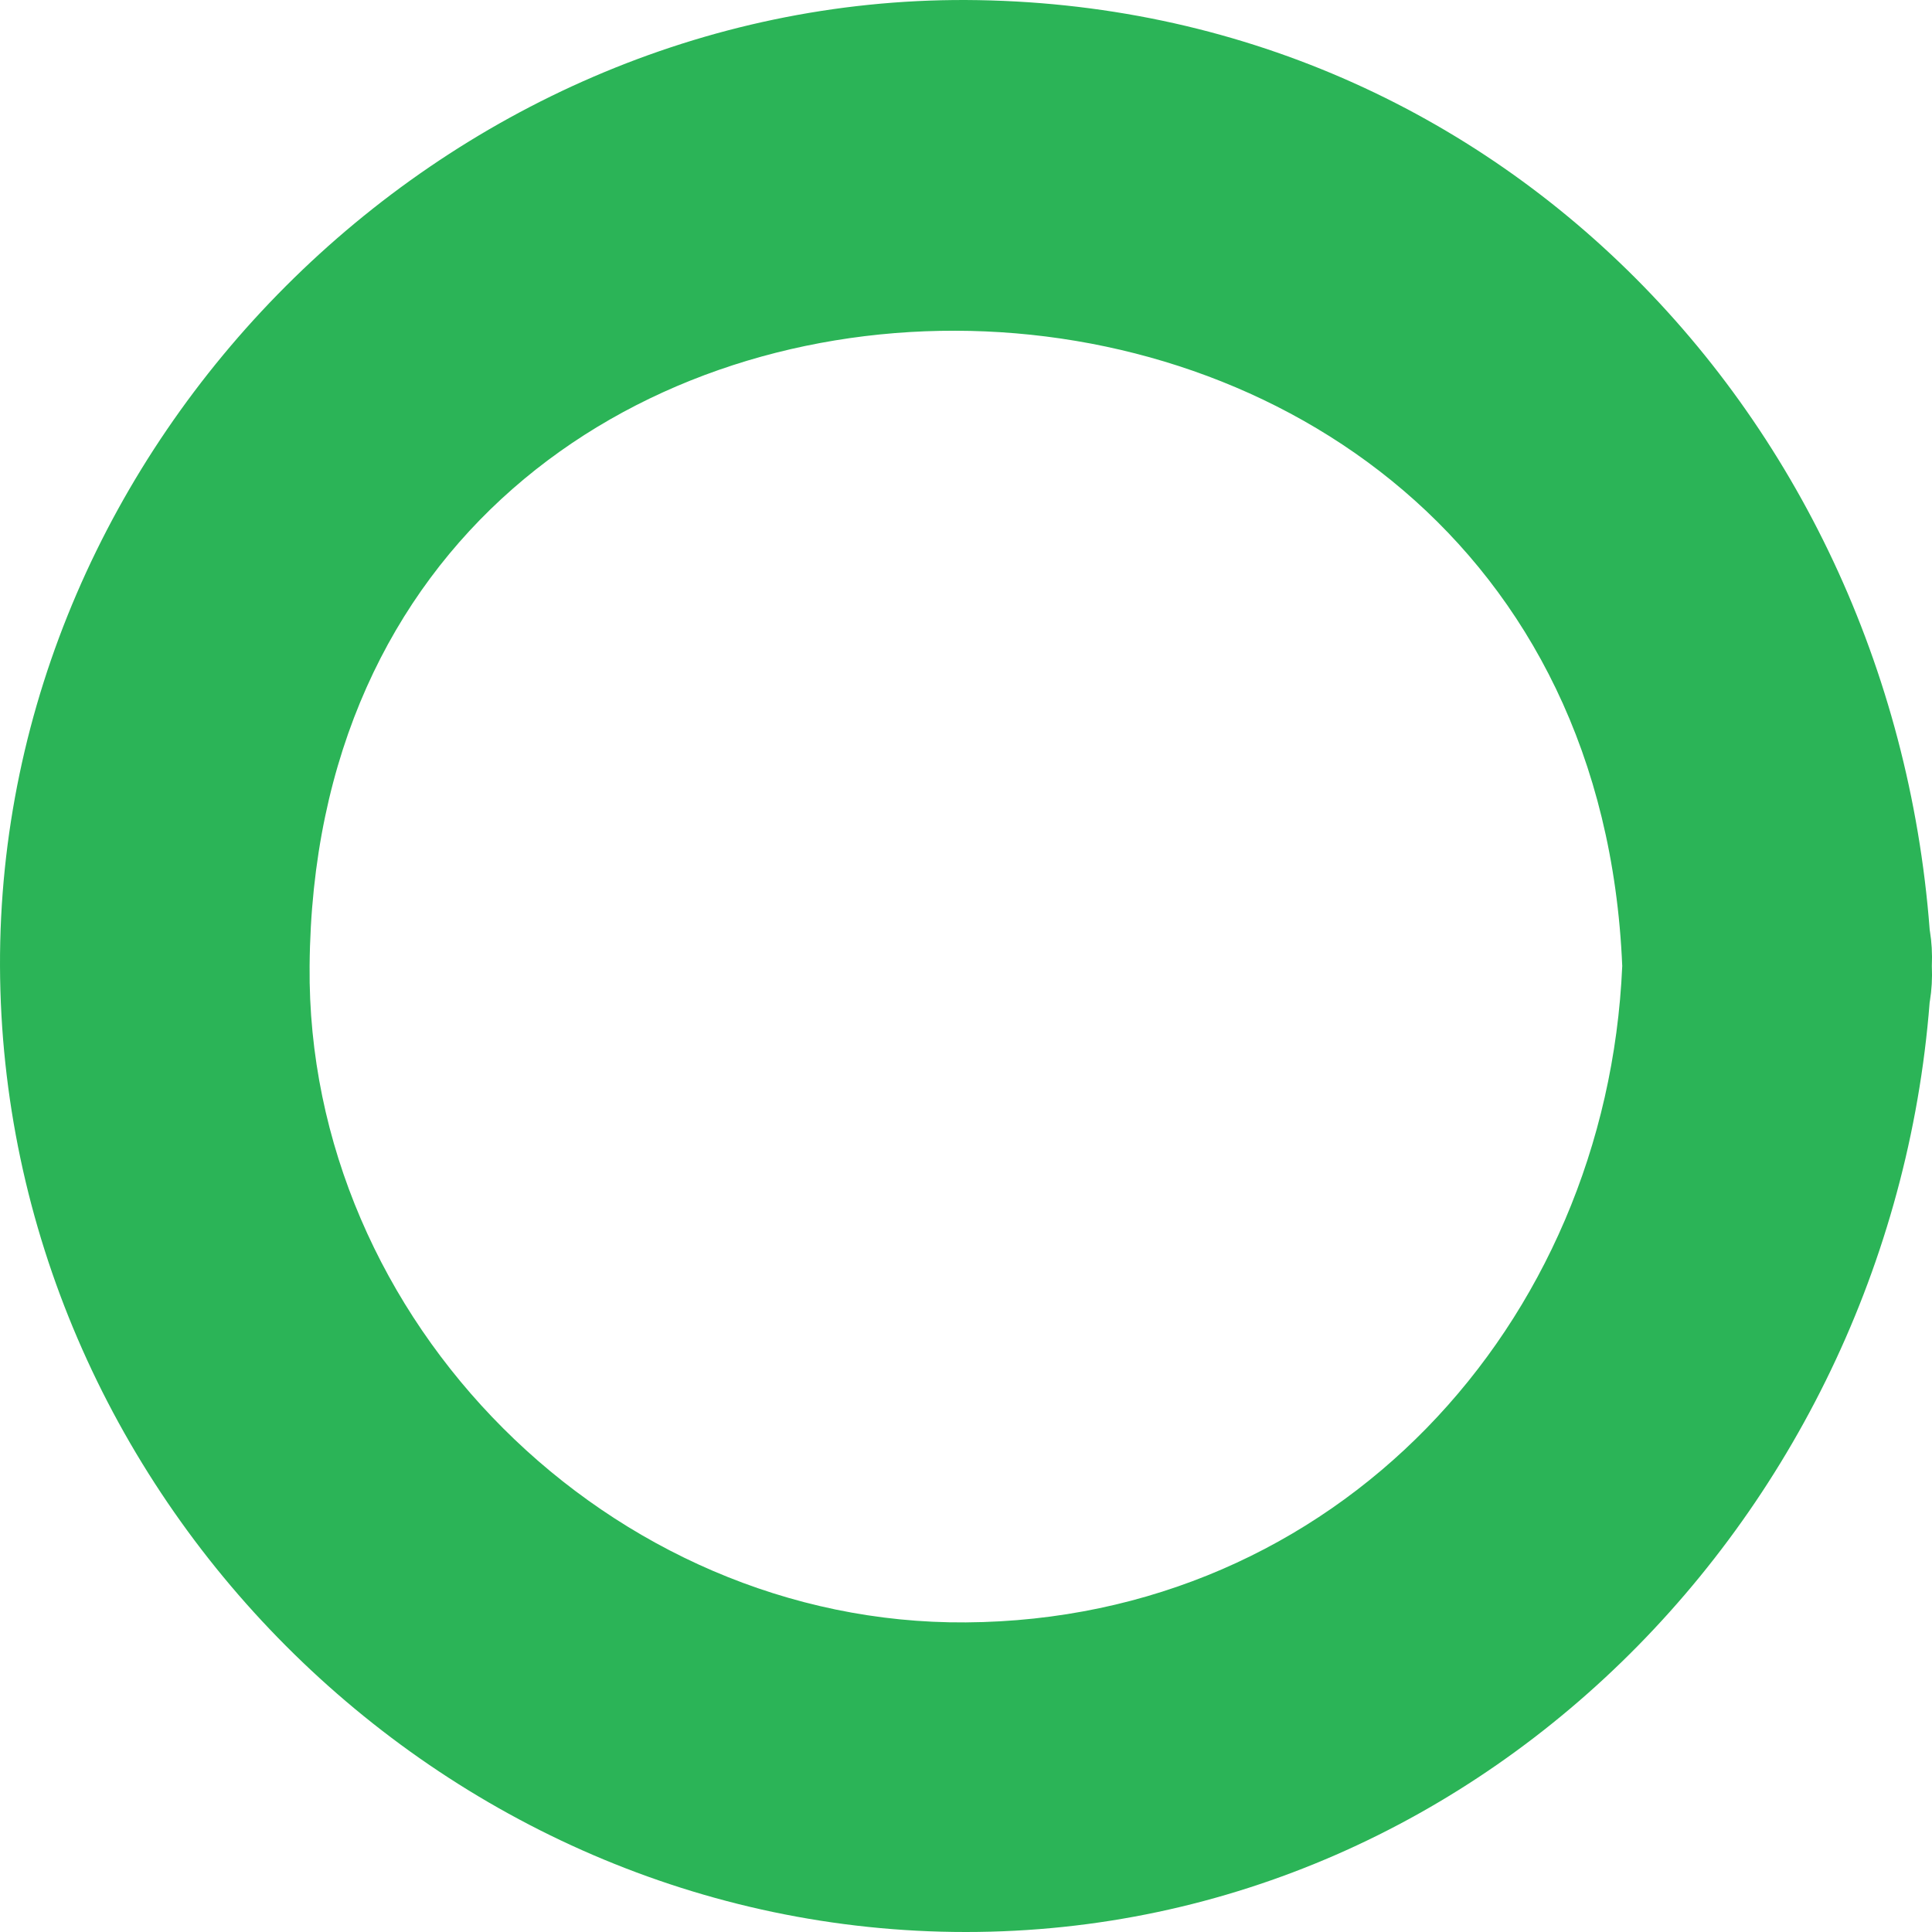 <svg width="12" height="12" viewBox="0 0 12 12" fill="none" xmlns="http://www.w3.org/2000/svg">
<path d="M10.076 6C9.979 8.234 8.292 10.061 5.999 10.077C3.793 10.093 1.902 8.207 1.923 6C1.966 0.723 9.856 0.755 10.076 6C10.129 7.232 12.053 7.238 11.999 6C11.86 2.732 9.369 0.016 5.999 3.11024e-05C2.748 -0.011 -0.011 2.748 3.10995e-05 6C0.011 9.263 2.727 12 5.999 12C9.272 12 11.86 9.257 11.999 6C12.053 4.763 10.129 4.768 10.076 6Z" fill="#2BB457"/>
</svg>
